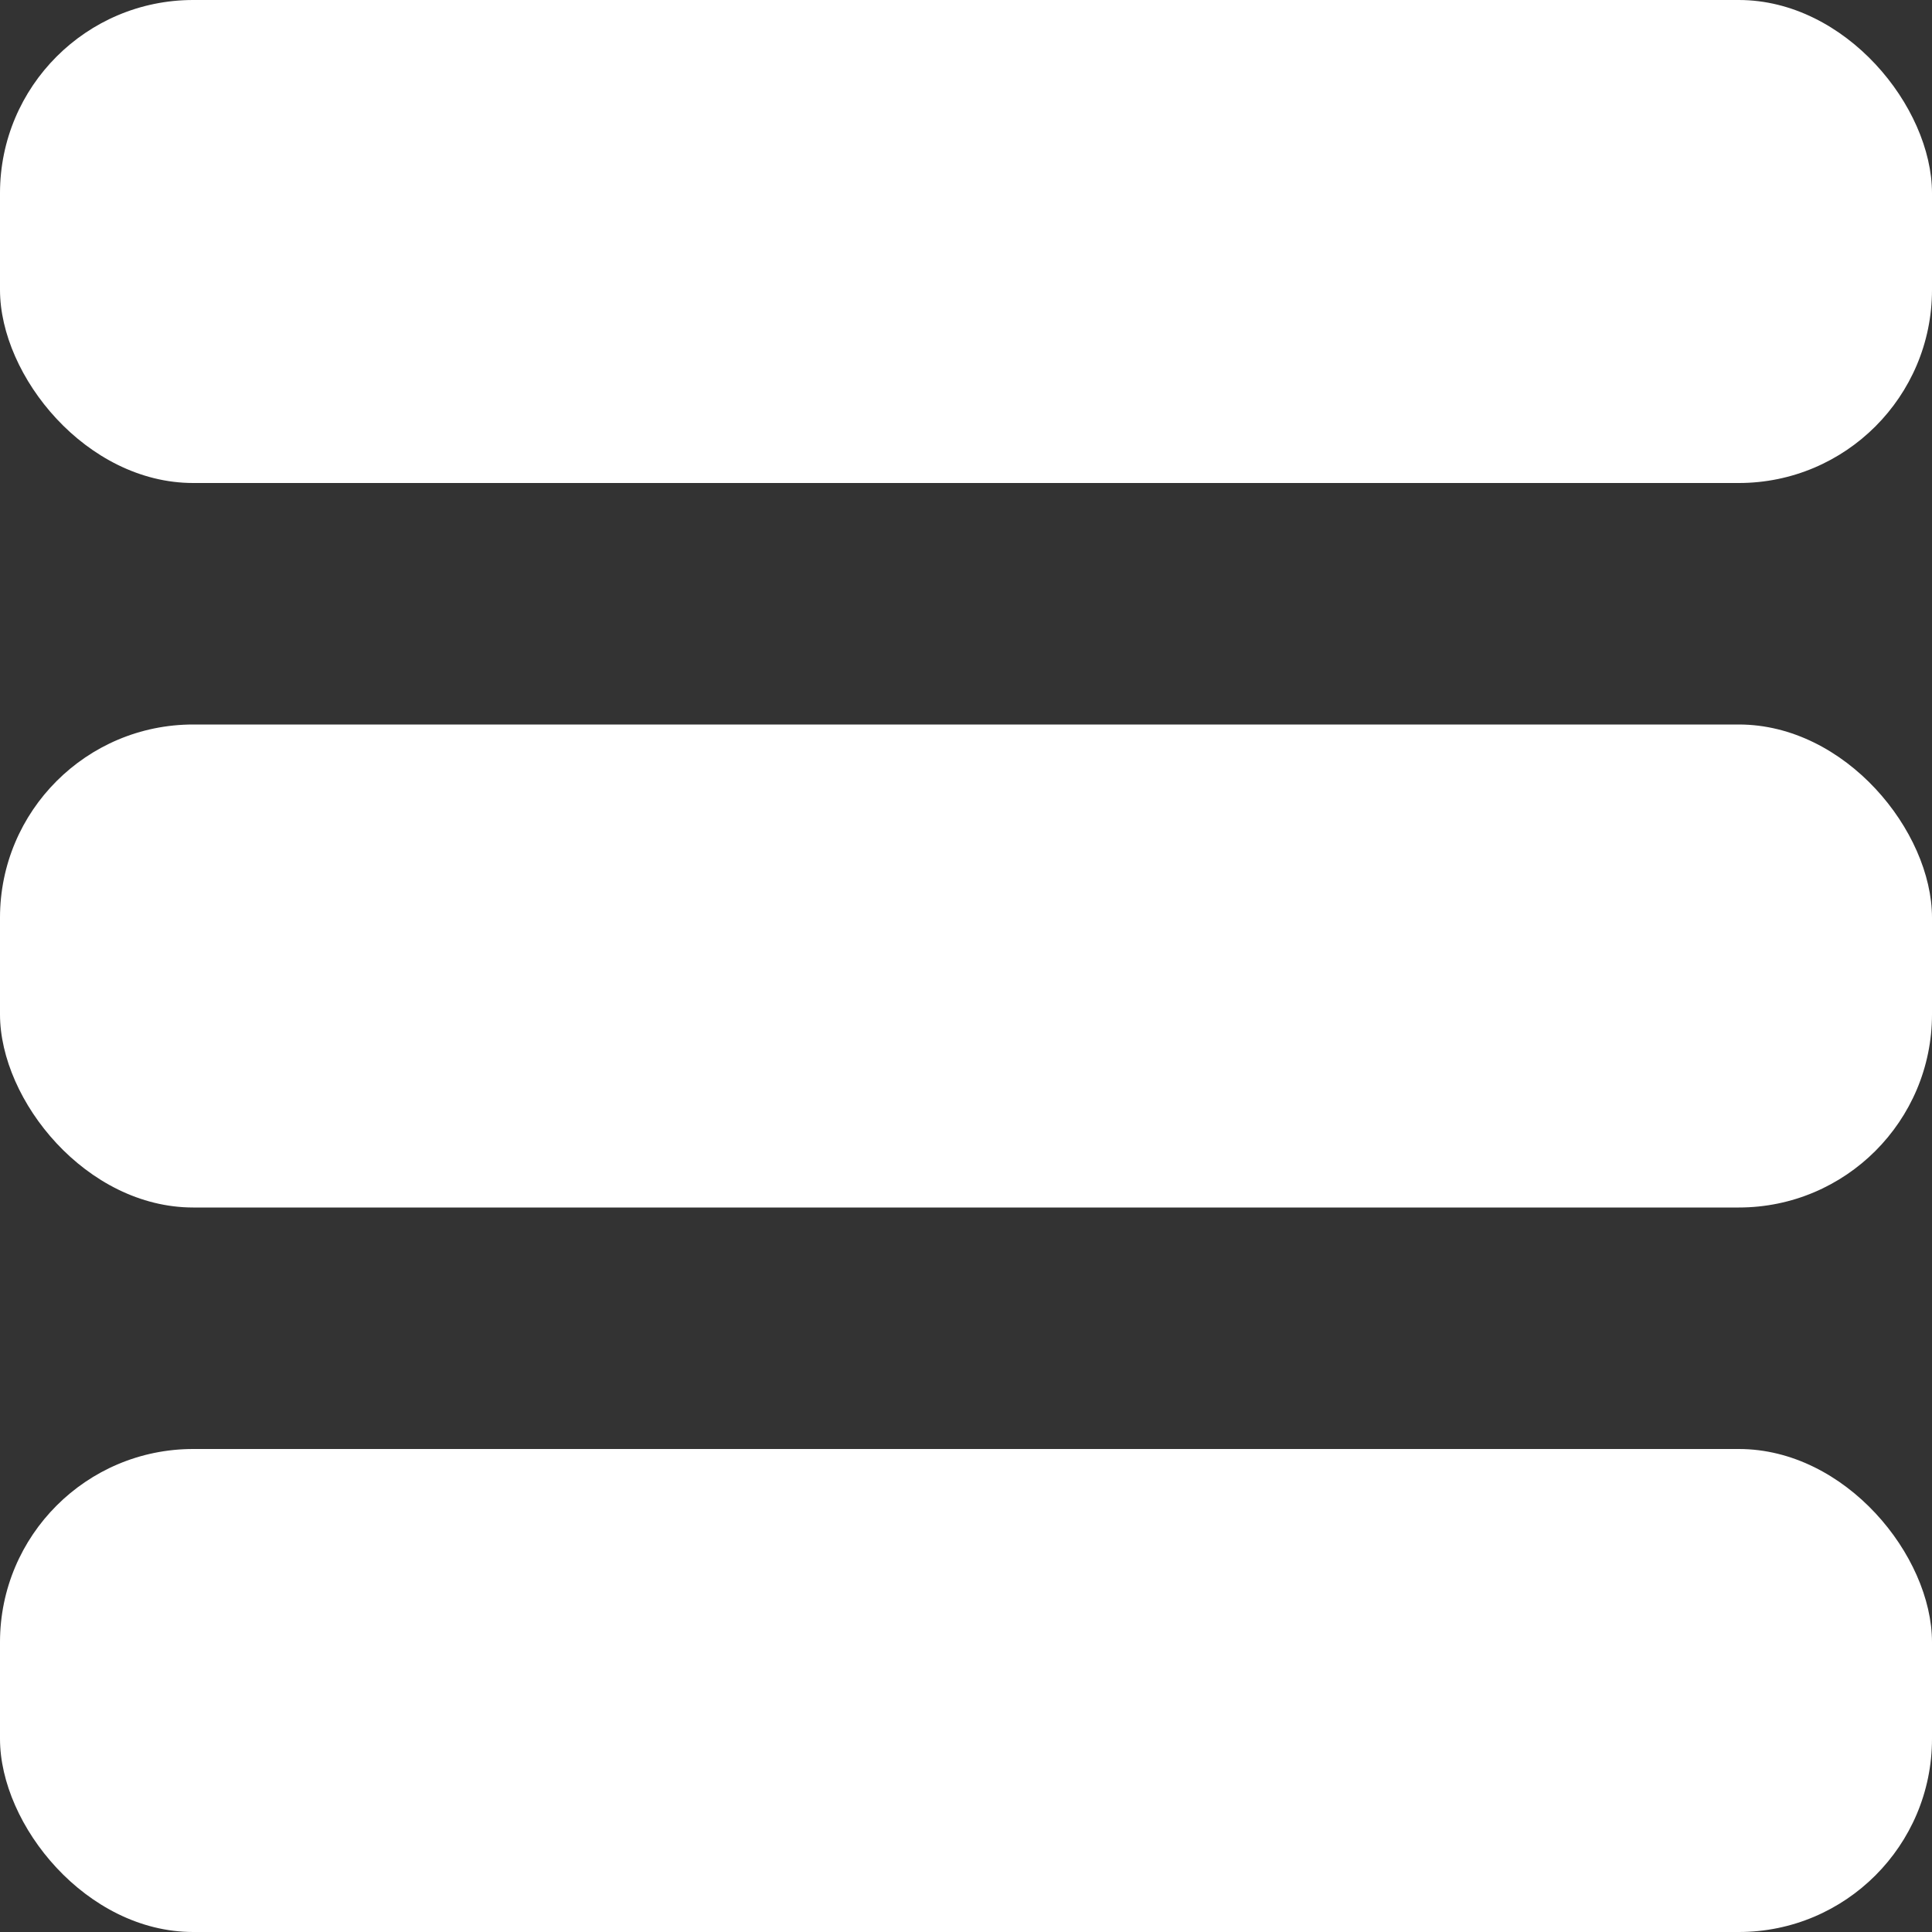 <svg width="10" height="10" viewBox="0 0 10 10" fill="none" xmlns="http://www.w3.org/2000/svg">
<rect x="0" y="0" width="10" height="10" fill="#333333" stroke="none"/>
<rect width="10" height="2.5" rx="1" fill="white"/>
<rect y="7.5" width="10" height="2.5" rx="1" fill="white"/>
<rect y="3.75" width="10" height="2.5" rx="1" fill="white"/>
</svg>
